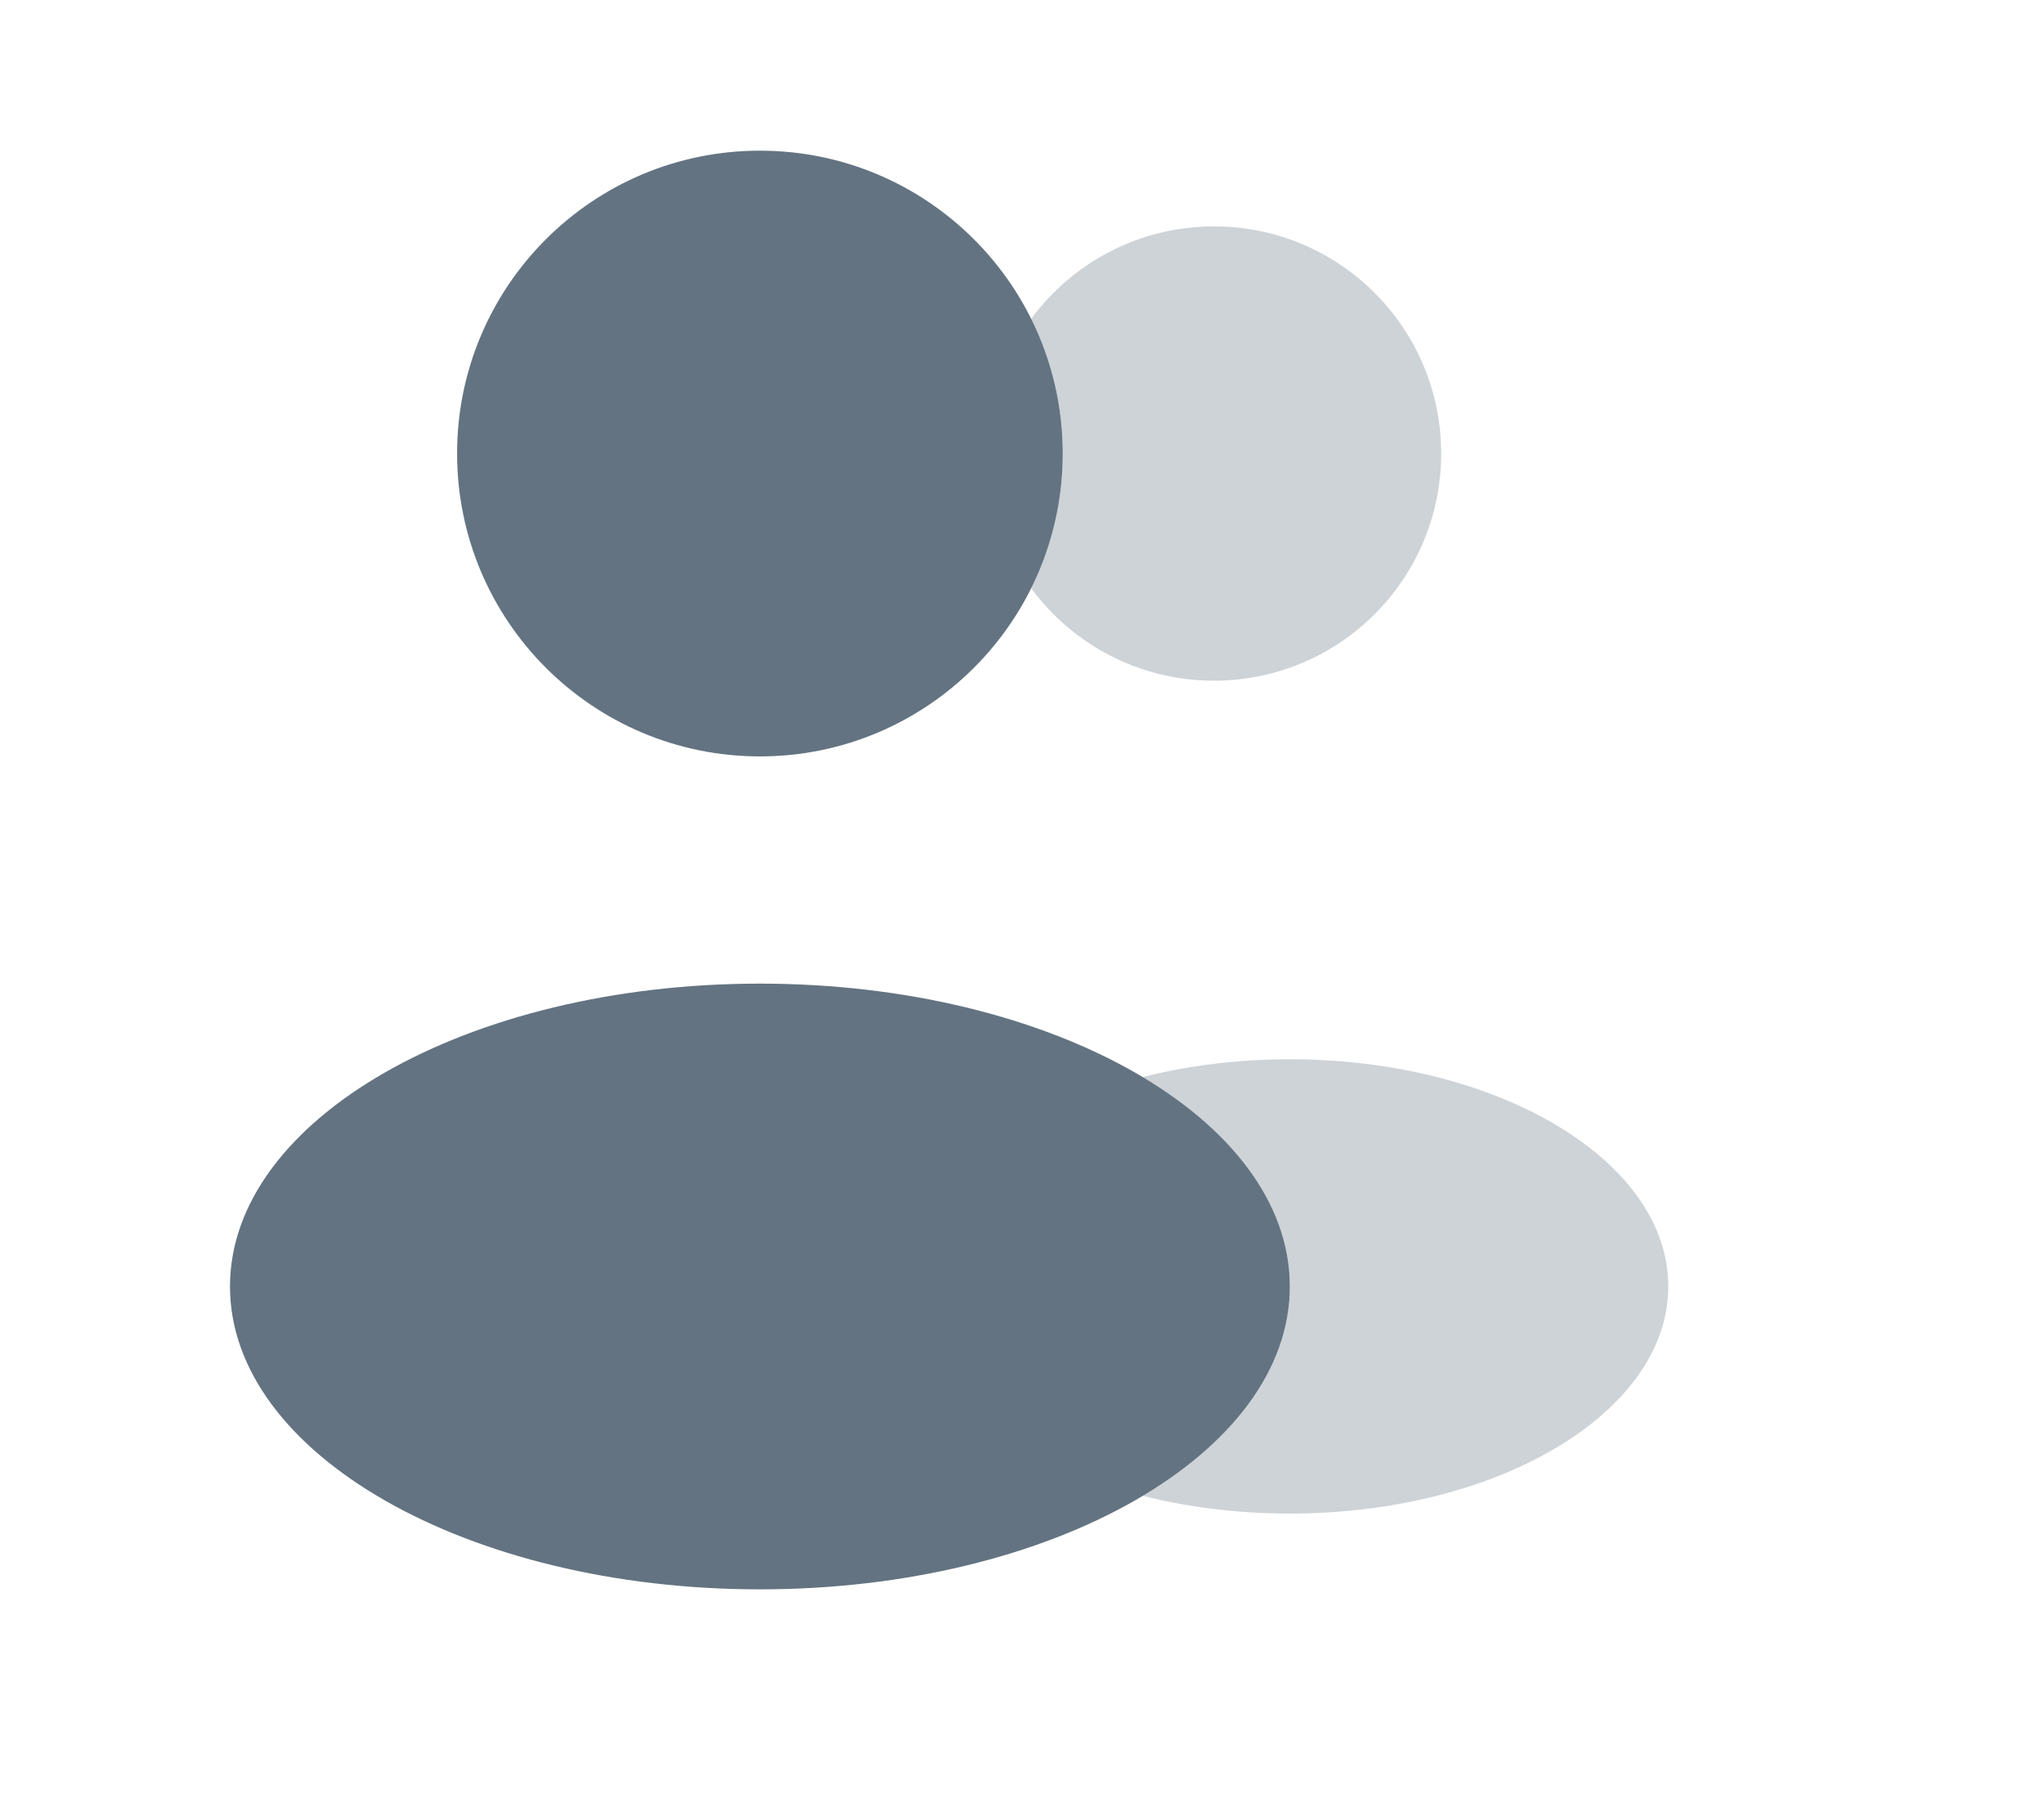 <svg width="27" height="24" viewBox="0 0 27 24" fill="none" xmlns="http://www.w3.org/2000/svg">
<g opacity="0.32">
<path d="M13.621 7.769C13.888 7.234 14.038 6.629 14.038 5.99C14.038 5.351 13.888 4.747 13.621 4.211C14.168 3.47 15.046 2.99 16.037 2.99C17.694 2.99 19.037 4.333 19.037 5.99C19.037 7.647 17.694 8.99 16.037 8.99C15.046 8.99 14.168 8.51 13.621 7.769Z" fill="#637381"/>
<path d="M15.097 19.756C15.693 19.907 16.349 19.99 17.037 19.99C19.798 19.99 22.037 18.647 22.037 16.99C22.037 15.333 19.798 13.99 17.037 13.99C16.348 13.99 15.691 14.074 15.094 14.225C16.298 14.943 17.038 15.918 17.038 16.991C17.038 18.064 16.299 19.038 15.097 19.756Z" fill="#637381"/>
</g>
<path d="M10.038 9.99C12.247 9.99 14.038 8.199 14.038 5.99C14.038 3.781 12.247 1.99 10.038 1.99C7.829 1.99 6.038 3.781 6.038 5.99C6.038 8.199 7.829 9.99 10.038 9.99Z" fill="#637381"/>
<path d="M10.038 20.991C13.904 20.991 17.038 19.2 17.038 16.991C17.038 14.782 13.904 12.991 10.038 12.991C6.172 12.991 3.038 14.782 3.038 16.991C3.038 19.2 6.172 20.991 10.038 20.991Z" fill="#637381"/>
</svg>
